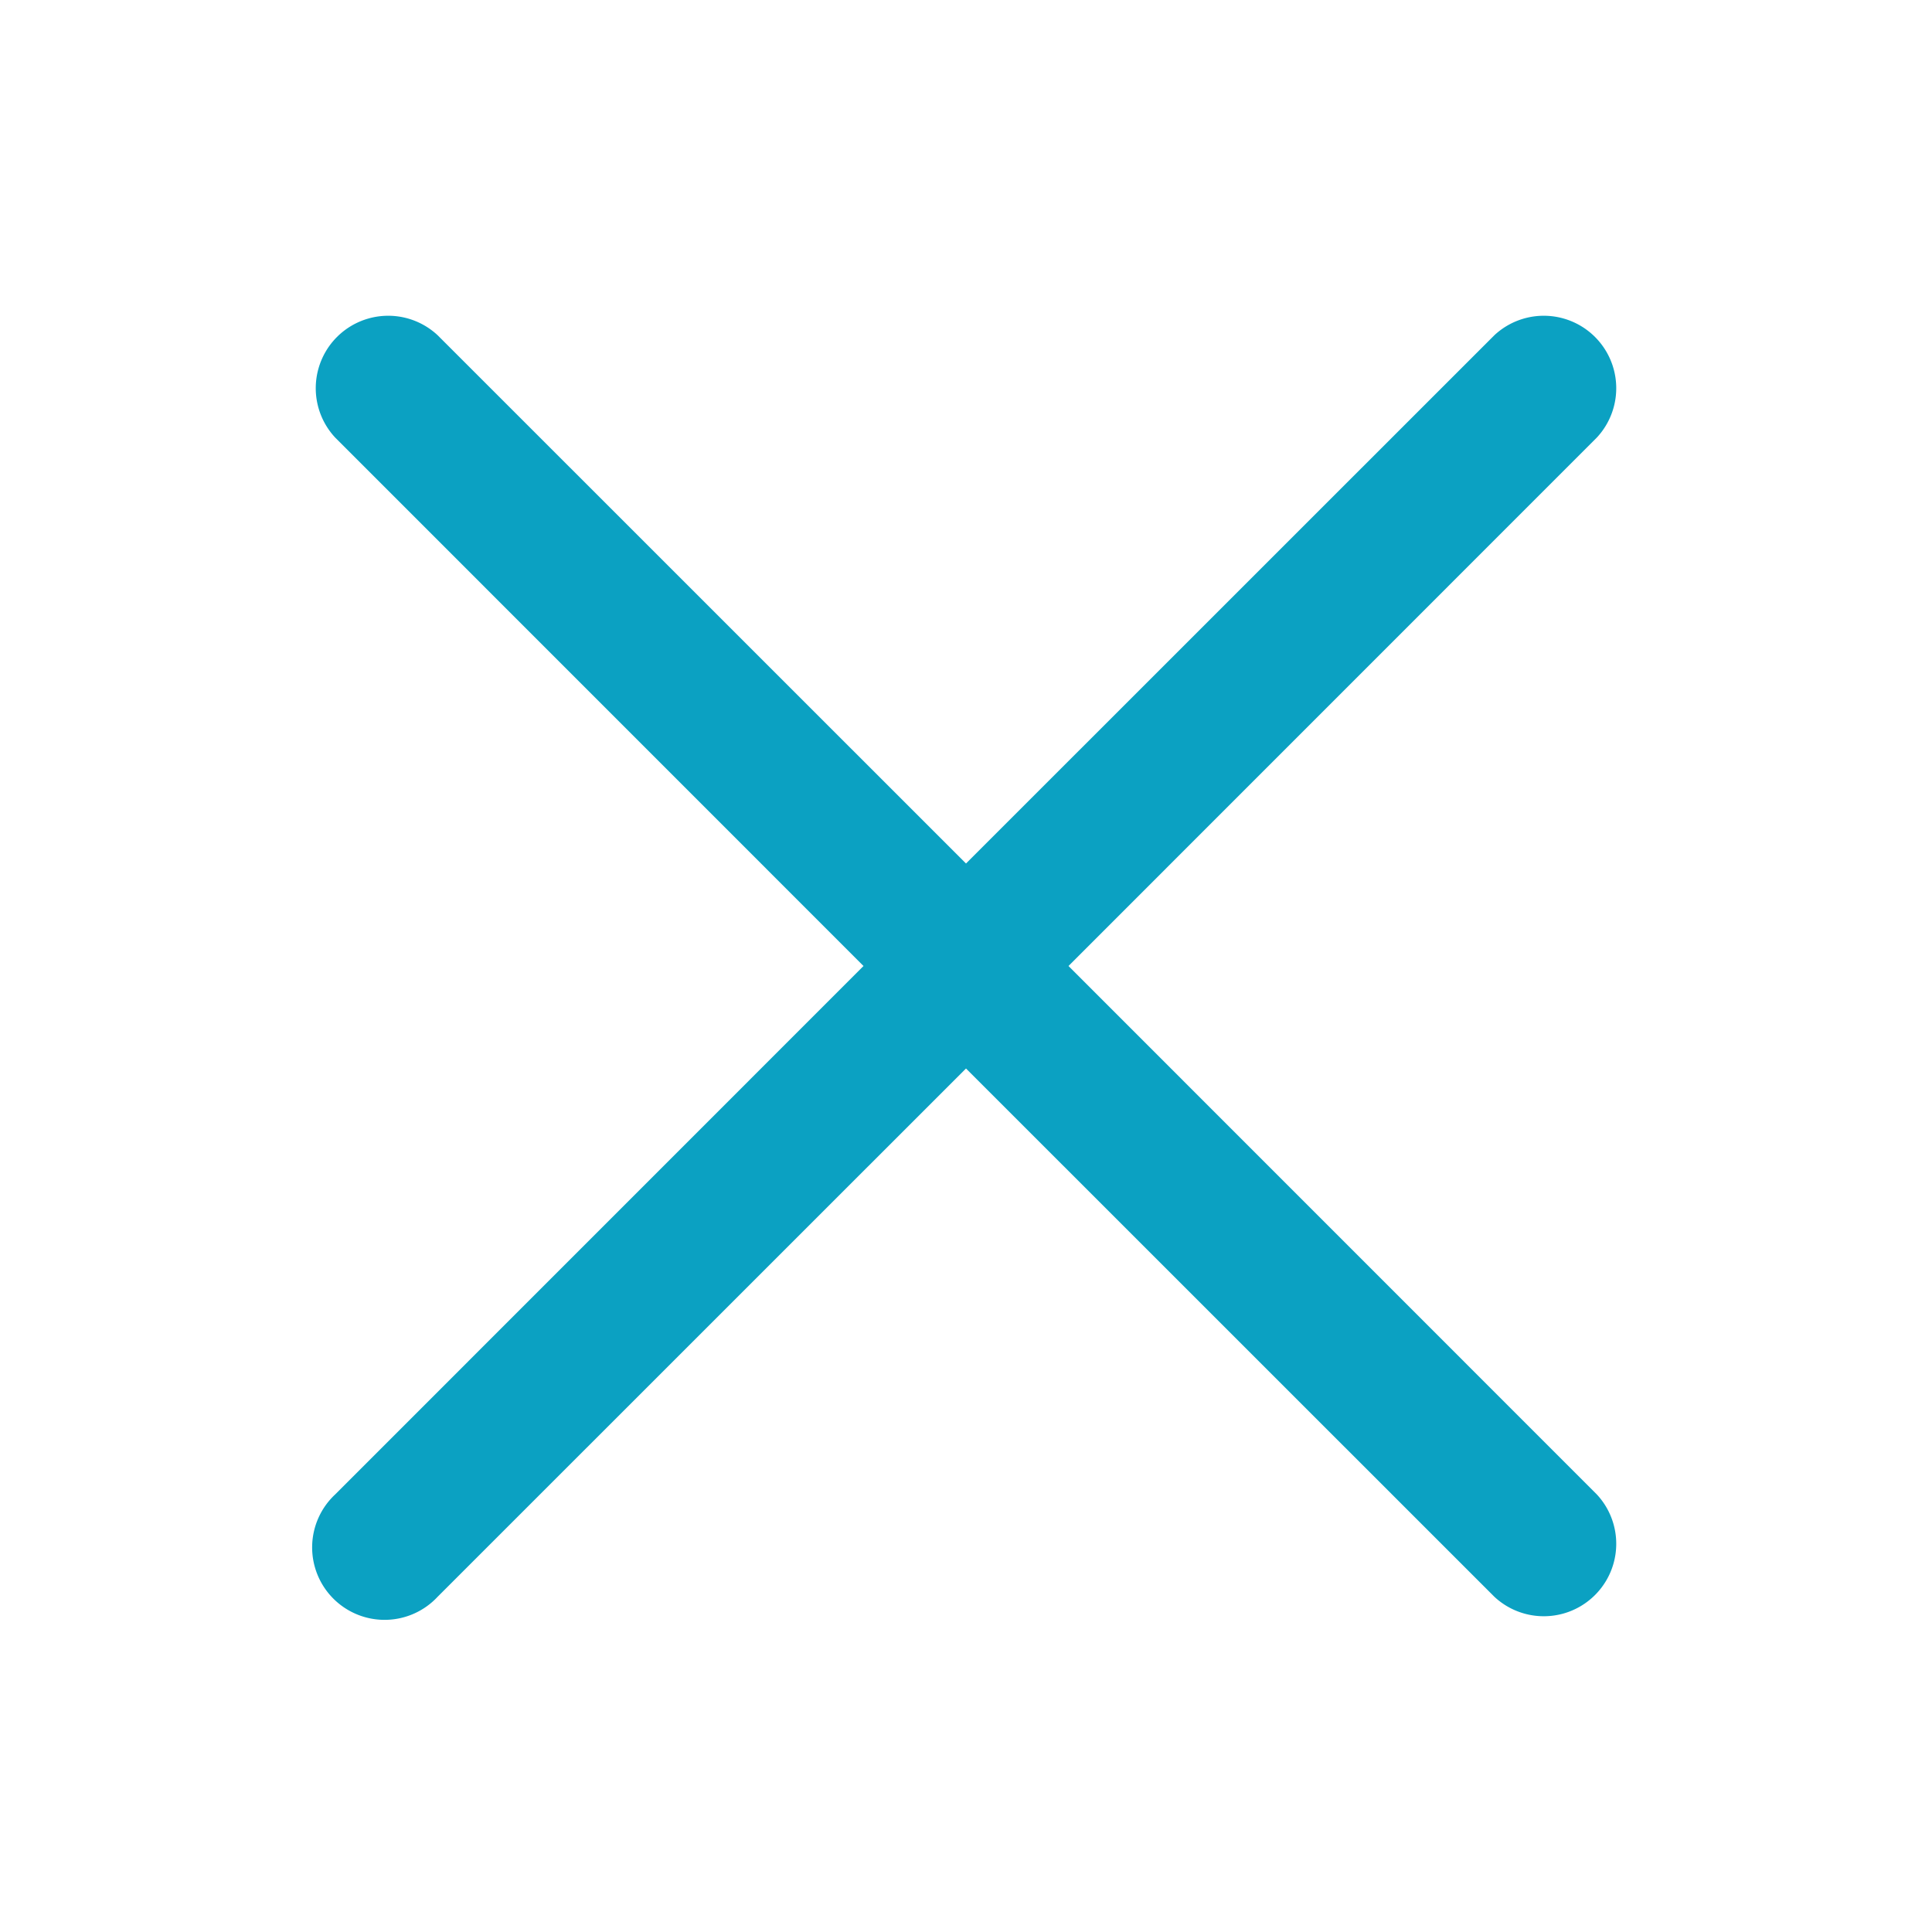 <svg id="times" xmlns="http://www.w3.org/2000/svg" width="40" height="40" viewBox="0 0 20 20">
  <rect id="canvas" width="40" height="40" fill="none"/>
  <path id="Caminho_19617" data-name="Caminho 19617" d="M411.061,290l5.469-5.47a.75.75,0,0,0-1.06-1.06L410,288.939l-5.47-5.469a.75.75,0,0,0-1.06,1.06l5.469,5.47-5.469,5.47a.75.75,0,1,0,1.06,1.06l5.47-5.469,5.47,5.469a.75.75,0,0,0,1.06-1.06Z" transform="translate(-400 -280)" fill="#0ba1c2"/>
</svg>
